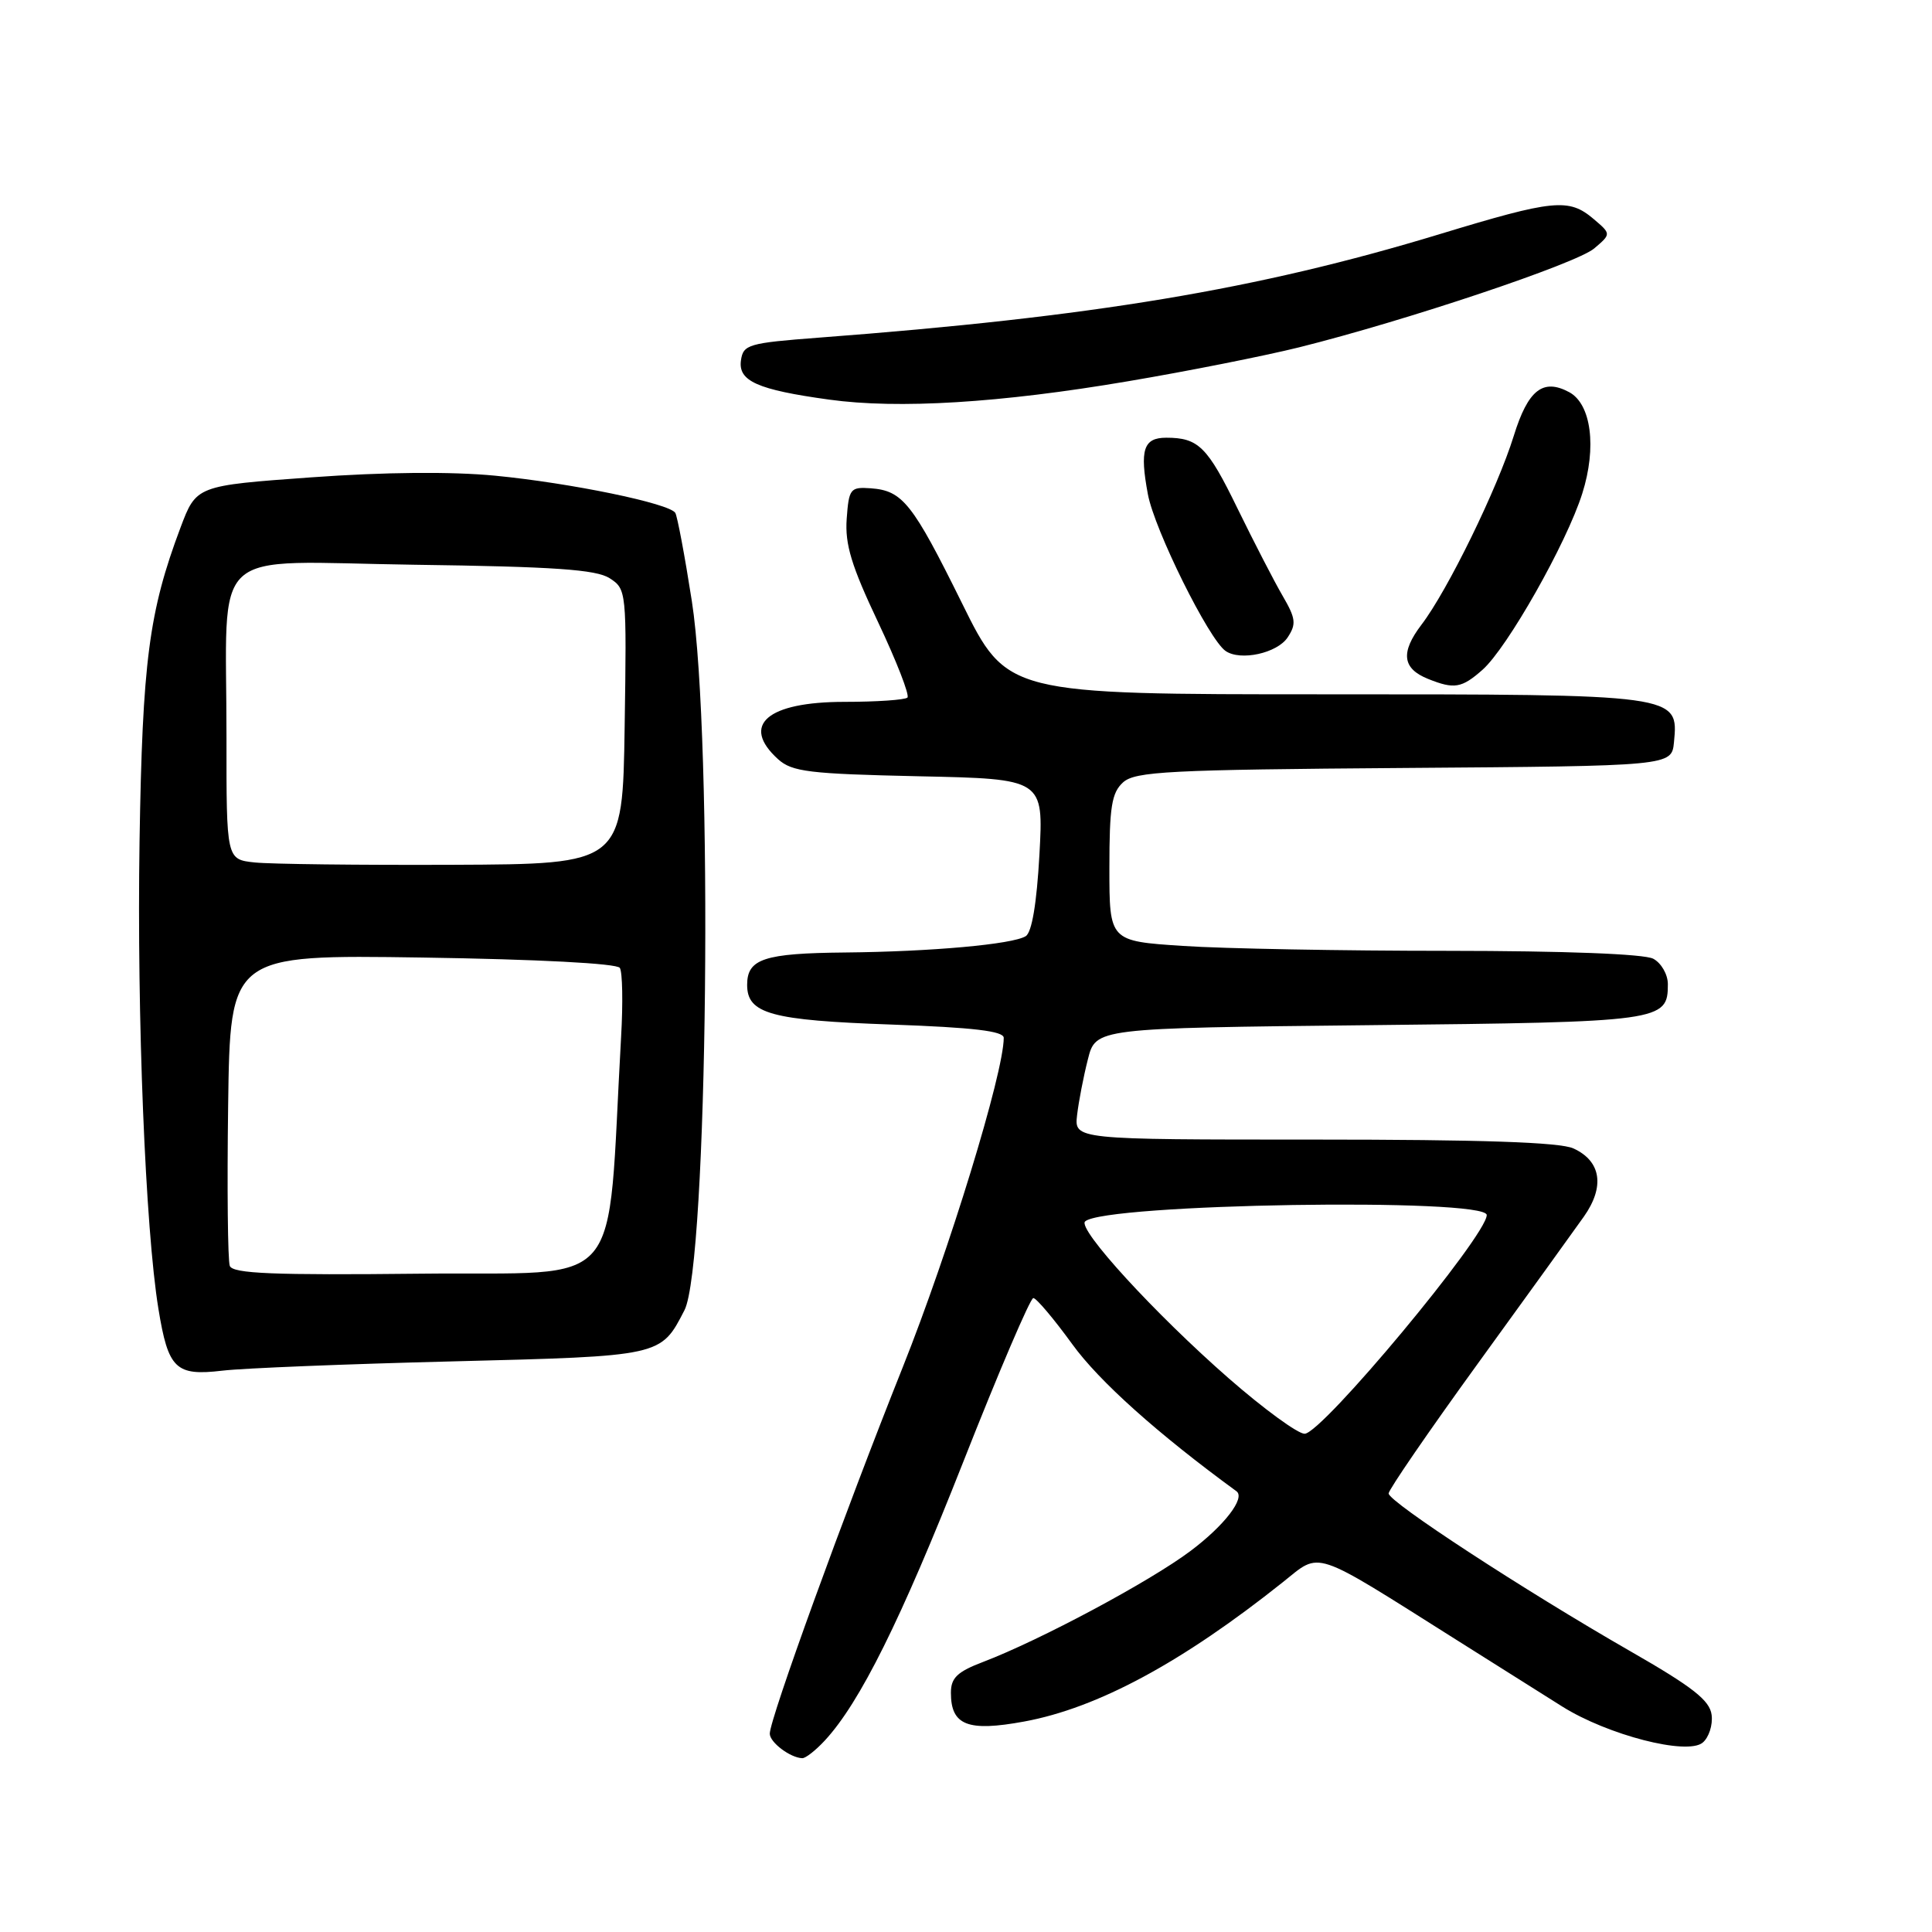 <?xml version="1.0" encoding="UTF-8" standalone="no"?>
<!DOCTYPE svg PUBLIC "-//W3C//DTD SVG 1.1//EN" "http://www.w3.org/Graphics/SVG/1.1/DTD/svg11.dtd" >
<svg xmlns="http://www.w3.org/2000/svg" xmlns:xlink="http://www.w3.org/1999/xlink" version="1.1" viewBox="0 0 256 256">
 <g >
 <path fill="currentColor"
d=" M 109.30 230.62 C 113.94 225.60 119.35 214.72 127.62 193.75 C 132.33 181.79 136.52 172.00 136.92 172.00 C 137.32 172.00 139.64 174.75 142.08 178.11 C 145.63 183.02 153.39 189.97 163.84 197.60 C 165.05 198.49 162.23 202.15 157.75 205.51 C 152.36 209.56 137.81 217.34 130.25 220.22 C 126.84 221.52 126.00 222.33 126.00 224.30 C 126.00 228.62 128.22 229.49 135.72 228.11 C 145.44 226.32 156.64 220.28 169.98 209.65 C 175.10 205.57 173.62 205.08 193.00 217.30 C 198.22 220.59 204.53 224.56 207.00 226.12 C 213.02 229.90 223.55 232.62 225.61 230.91 C 226.43 230.23 226.97 228.58 226.80 227.24 C 226.56 225.31 224.32 223.55 216.00 218.78 C 201.94 210.71 184.00 199.00 184.00 197.89 C 184.00 197.40 189.30 189.68 195.77 180.75 C 202.25 171.81 208.59 163.02 209.87 161.21 C 212.68 157.23 212.16 153.85 208.48 152.17 C 206.68 151.35 196.28 151.00 174.13 151.00 C 142.35 151.00 142.35 151.00 142.72 147.75 C 142.93 145.96 143.57 142.64 144.15 140.37 C 145.19 136.23 145.19 136.23 181.47 135.84 C 220.27 135.43 221.00 135.33 221.00 130.41 C 221.00 129.12 220.13 127.61 219.07 127.04 C 217.88 126.40 207.34 126.00 191.82 125.99 C 177.89 125.99 162.11 125.70 156.75 125.34 C 147.00 124.70 147.00 124.70 147.00 115.00 C 147.00 106.91 147.30 105.04 148.81 103.67 C 150.41 102.22 154.85 101.99 186.06 101.76 C 221.50 101.50 221.50 101.50 221.81 98.35 C 222.42 91.99 222.48 92.00 175.49 92.00 C 133.43 92.00 133.43 92.00 127.47 79.93 C 120.90 66.64 119.60 65.01 115.37 64.70 C 112.67 64.51 112.48 64.75 112.19 68.76 C 111.95 72.13 112.82 74.99 116.35 82.44 C 118.80 87.62 120.55 92.12 120.24 92.43 C 119.92 92.74 116.17 93.00 111.90 93.00 C 101.65 93.00 98.10 96.07 103.10 100.60 C 104.96 102.27 107.19 102.54 121.74 102.86 C 138.28 103.21 138.28 103.21 137.73 113.24 C 137.37 119.70 136.73 123.55 135.91 124.05 C 134.18 125.13 123.37 126.10 112.00 126.21 C 101.23 126.31 99.00 127.05 99.00 130.50 C 99.00 134.33 102.14 135.20 118.16 135.76 C 128.98 136.15 133.00 136.62 133.00 137.52 C 133.00 142.17 125.75 165.80 119.62 181.16 C 111.84 200.65 102.00 227.76 102.00 229.72 C 102.00 230.87 104.70 232.91 106.30 232.97 C 106.74 232.99 108.09 231.93 109.30 230.62 Z  M 60.00 180.39 C 87.73 179.69 87.54 179.73 90.69 173.62 C 93.79 167.63 94.52 97.91 91.67 79.63 C 90.74 73.66 89.75 68.40 89.48 67.96 C 88.70 66.70 75.61 64.00 65.60 63.03 C 59.82 62.47 50.94 62.55 41.26 63.25 C 26.01 64.35 26.01 64.35 23.91 69.93 C 19.73 81.05 18.87 87.65 18.49 111.50 C 18.13 134.78 19.26 162.81 20.99 173.42 C 22.29 181.40 23.27 182.35 29.46 181.62 C 32.23 181.29 45.98 180.74 60.00 180.39 Z  M 196.44 88.75 C 199.72 85.85 207.58 71.98 209.66 65.39 C 211.60 59.27 210.85 53.53 207.92 51.96 C 204.45 50.10 202.47 51.66 200.58 57.76 C 198.42 64.72 191.82 78.24 188.35 82.78 C 185.55 86.46 185.81 88.59 189.23 89.96 C 192.69 91.35 193.68 91.19 196.44 88.75 Z  M 170.62 84.46 C 171.79 82.69 171.70 81.95 169.96 78.96 C 168.85 77.06 166.16 71.84 163.97 67.36 C 159.99 59.18 158.80 58.00 154.53 58.00 C 151.51 58.00 151.00 59.60 152.10 65.49 C 152.98 70.21 160.18 84.74 162.40 86.26 C 164.37 87.62 169.24 86.55 170.62 84.46 Z  M 149.46 50.52 C 157.35 49.19 167.55 47.16 172.15 46.02 C 186.33 42.48 208.87 34.93 211.24 32.92 C 213.50 31.00 213.50 31.00 211.14 29.00 C 207.87 26.23 205.88 26.43 190.75 31.03 C 166.63 38.36 144.85 41.99 108.50 44.74 C 99.16 45.45 98.48 45.65 98.18 47.75 C 97.79 50.49 100.35 51.64 109.86 52.95 C 119.01 54.22 132.50 53.40 149.46 50.52 Z  M 162.83 182.65 C 153.05 174.10 142.74 162.84 143.78 161.85 C 146.25 159.49 197.00 158.68 197.00 161.00 C 197.00 163.74 175.17 189.96 172.87 189.98 C 171.97 189.99 167.46 186.69 162.83 182.65 Z  M 30.45 167.74 C 30.18 167.03 30.08 157.46 30.23 146.47 C 30.50 126.50 30.50 126.50 56.00 126.88 C 71.24 127.11 81.75 127.66 82.13 128.25 C 82.48 128.79 82.56 132.90 82.30 137.37 C 80.35 171.89 83.24 168.47 55.73 168.77 C 36.17 168.98 30.85 168.76 30.45 167.74 Z  M 33.75 114.28 C 30.00 113.88 30.00 113.88 30.01 97.69 C 30.03 71.84 27.20 74.44 54.84 74.83 C 73.46 75.08 78.98 75.47 80.77 76.61 C 83.02 78.06 83.04 78.30 82.77 96.29 C 82.50 114.50 82.50 114.50 60.00 114.59 C 47.62 114.64 35.81 114.50 33.75 114.28 Z "/>
</g>
</svg>